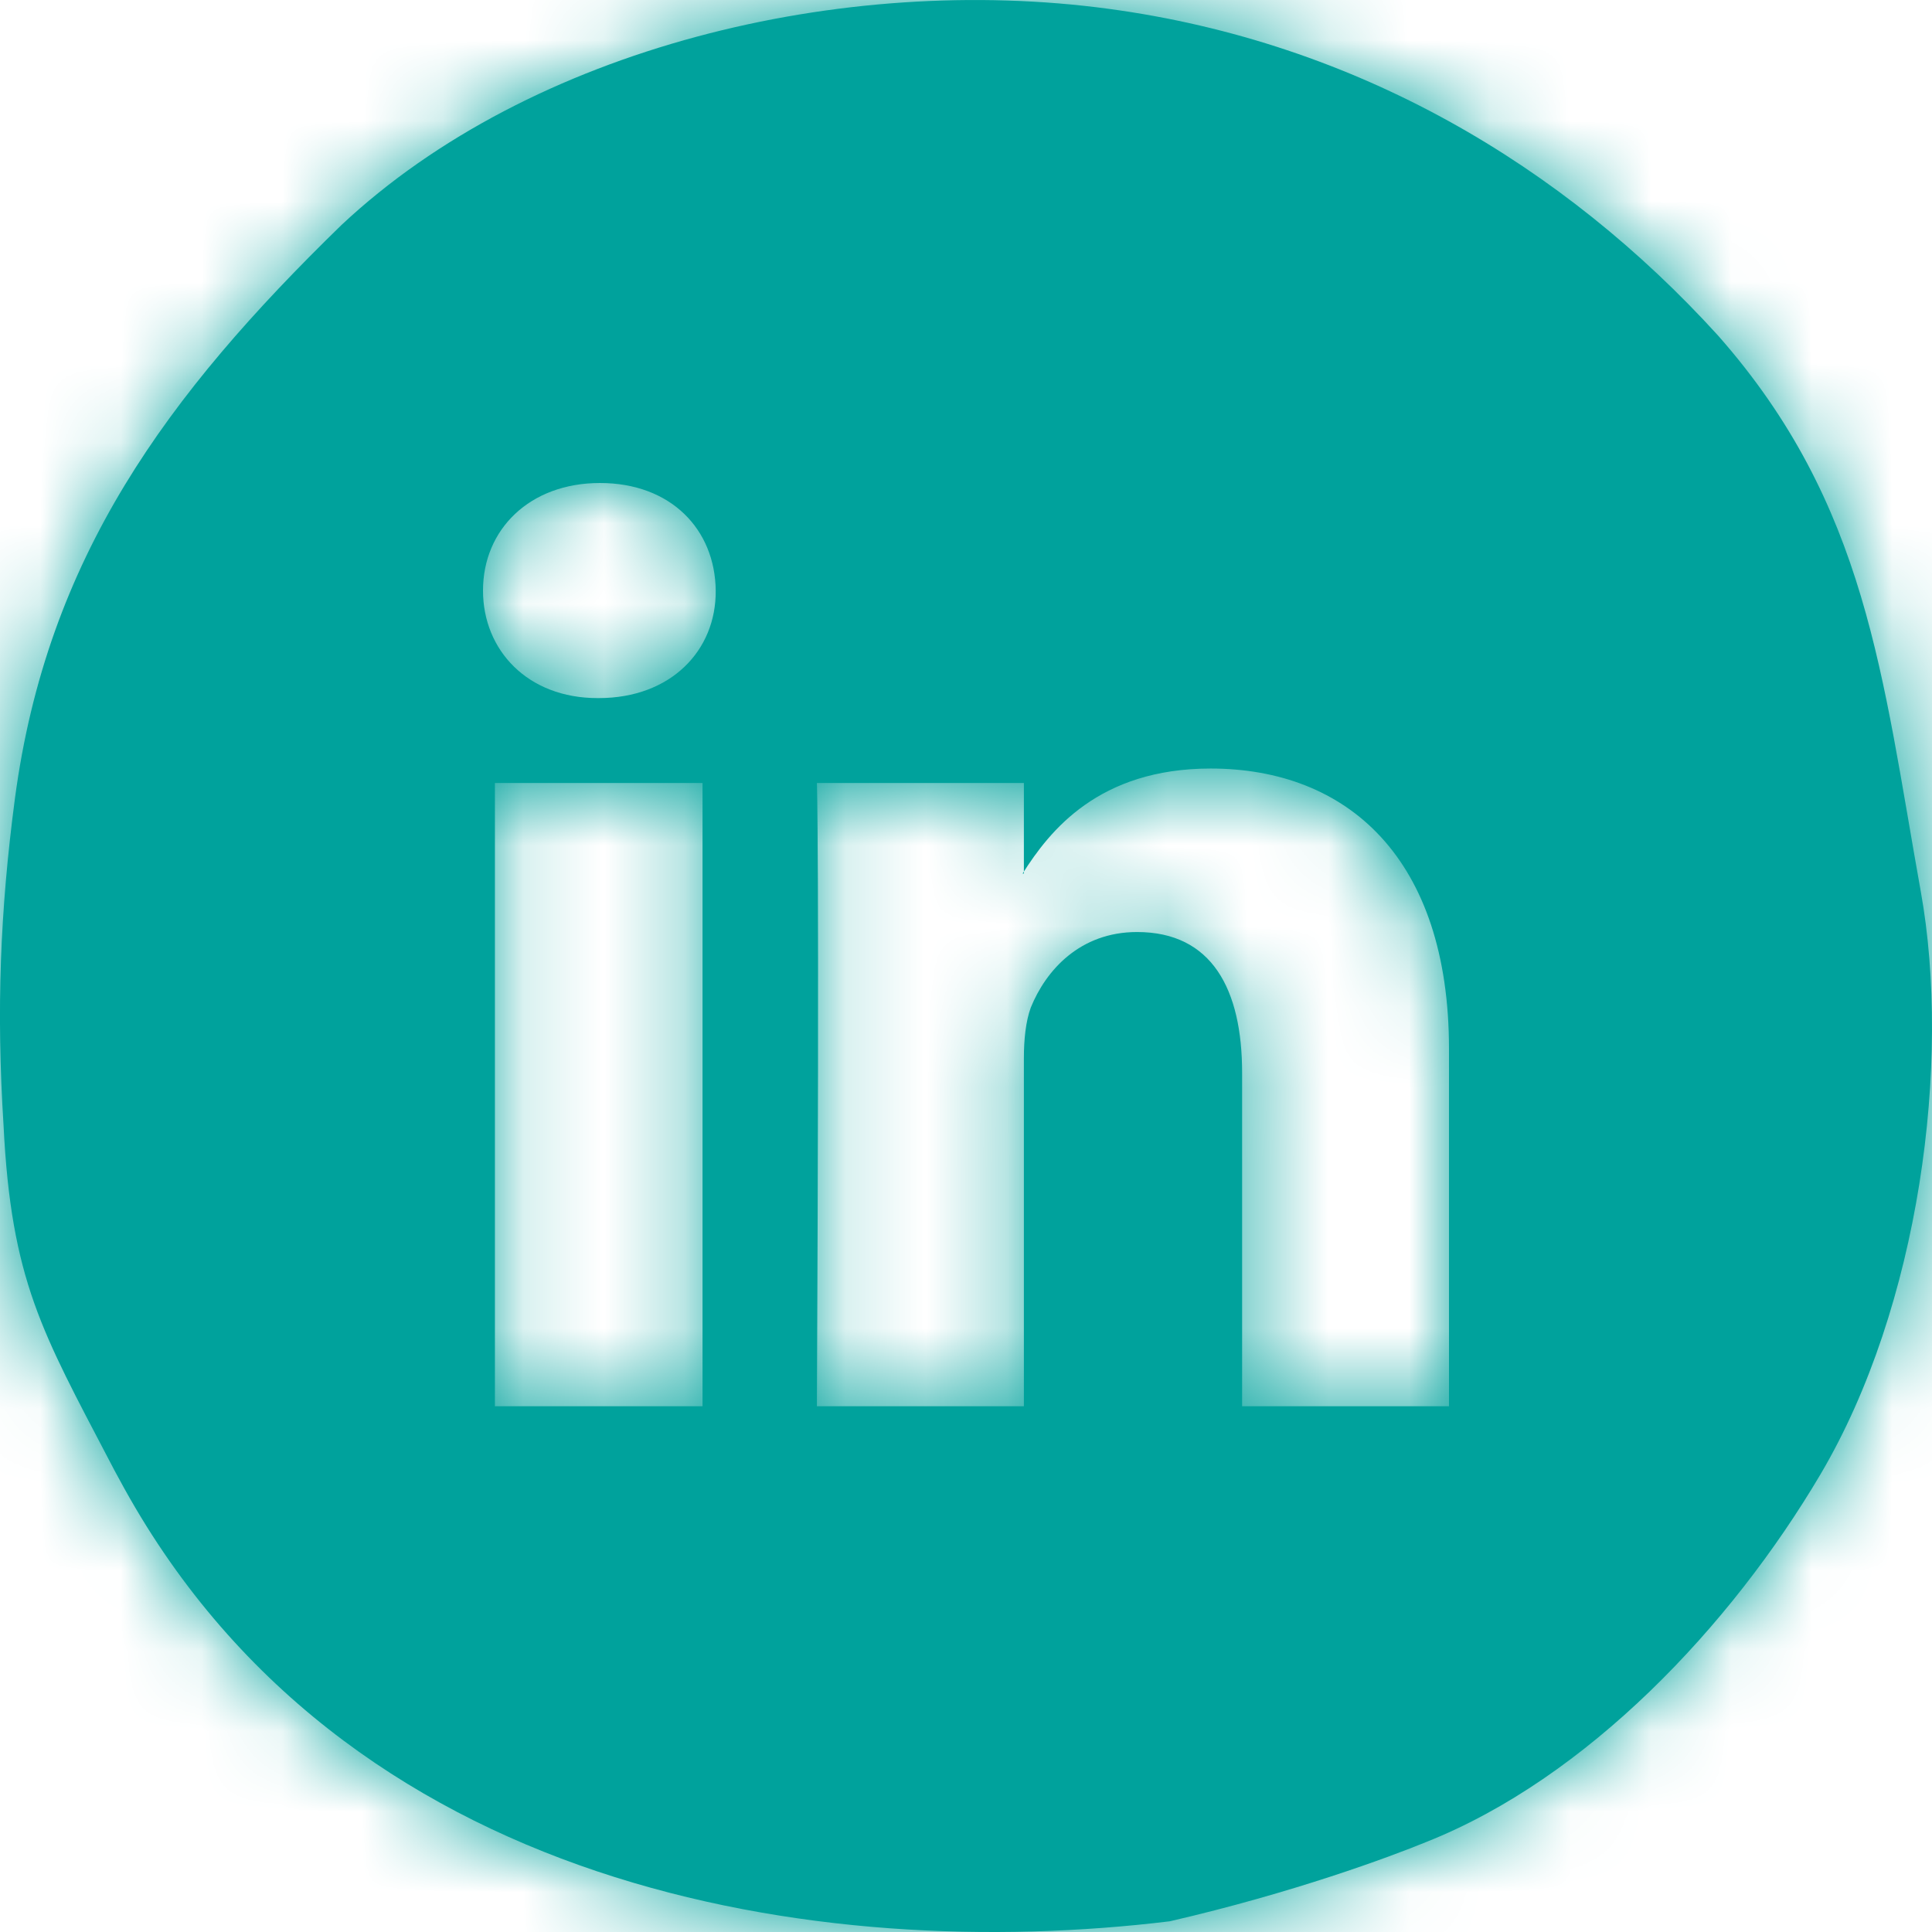 <?xml version="1.0" encoding="UTF-8"?>
<svg width="24px" height="24px" viewBox="0 0 24 24" version="1.1" xmlns="http://www.w3.org/2000/svg" xmlns:xlink="http://www.w3.org/1999/xlink">
    <!-- Generator: sketchtool 53 (72520) - https://sketchapp.com -->
    <title>F5F173DF-A190-42AF-BFDC-E8A423A484D3</title>
    <desc>Created with sketchtool.</desc>
    <defs>
        <path d="M21.342,4.168 C19.424,2.059 16.858,0.526 13.773,0.11 C10.469,-0.337 6.599,0.586 4.242,2.795 C2.07,4.909 0.583,6.929 0.185,9.923 C0.001,11.316 -0.046,12.548 0.044,13.978 C0.139,15.905 0.526,16.552 1.364,18.155 C1.402,18.229 1.441,18.302 1.481,18.374 C4.242,23.513 10.191,24.394 14.531,23.867 C16.065,23.513 17.261,23.069 17.717,22.882 C19.713,22.09 21.5,20.202 22.615,18.314 C23.845,16.23 24.243,13.198 23.86,11.071 C23.38,8.399 23.196,6.27 21.342,4.168 Z M8.727,9.727 L6.148,9.727 L6.148,17.469 L8.727,17.469 L8.727,9.727 Z M8.891,7.336 C8.883,6.578 8.336,6 7.453,6 C6.578,6 6,6.578 6,7.336 C6,8.078 6.555,8.672 7.422,8.672 L7.438,8.672 C8.336,8.672 8.898,8.078 8.891,7.336 Z M18,13.031 C18,10.656 16.734,9.547 15.039,9.547 C13.648,9.547 13.039,10.32 12.703,10.852 L12.719,10.852 L12.719,9.727 L10.148,9.727 C10.148,9.727 10.18,10.453 10.148,17.469 L12.719,17.469 L12.719,13.148 C12.719,12.914 12.742,12.688 12.805,12.516 C12.992,12.055 13.414,11.578 14.125,11.578 C15.055,11.578 15.43,12.289 15.43,13.328 L15.43,17.469 L18,17.469 L18,13.031 Z" id="path-1"></path>
    </defs>
    <g id="Symbols" stroke="none" stroke-width="1" fill="none" fill-rule="evenodd">
        <g id="Module-/-21.-Footer-/-01.-1920" transform="translate(-1396, -344)">
            <g id="Group">
                <g id="Icon-/-Social-/-LinkedIn" transform="translate(1396, 344)">
                    <mask id="mask-2" fill="white">
                        <use xlink:href="#path-1"></use>
                    </mask>
                    <use id="Mask" fill="#00A29C" fill-rule="evenodd" xlink:href="#path-1"></use>
                    <g id="Color-/-01.-Main-/-01.-Primary-/-01.-Default" mask="url(#mask-2)" fill="#00A29C" fill-rule="evenodd">
                        <rect id="Rectangle-6" x="0" y="0" width="24" height="24"></rect>
                    </g>
                </g>
            </g>
        </g>
    </g>
</svg>